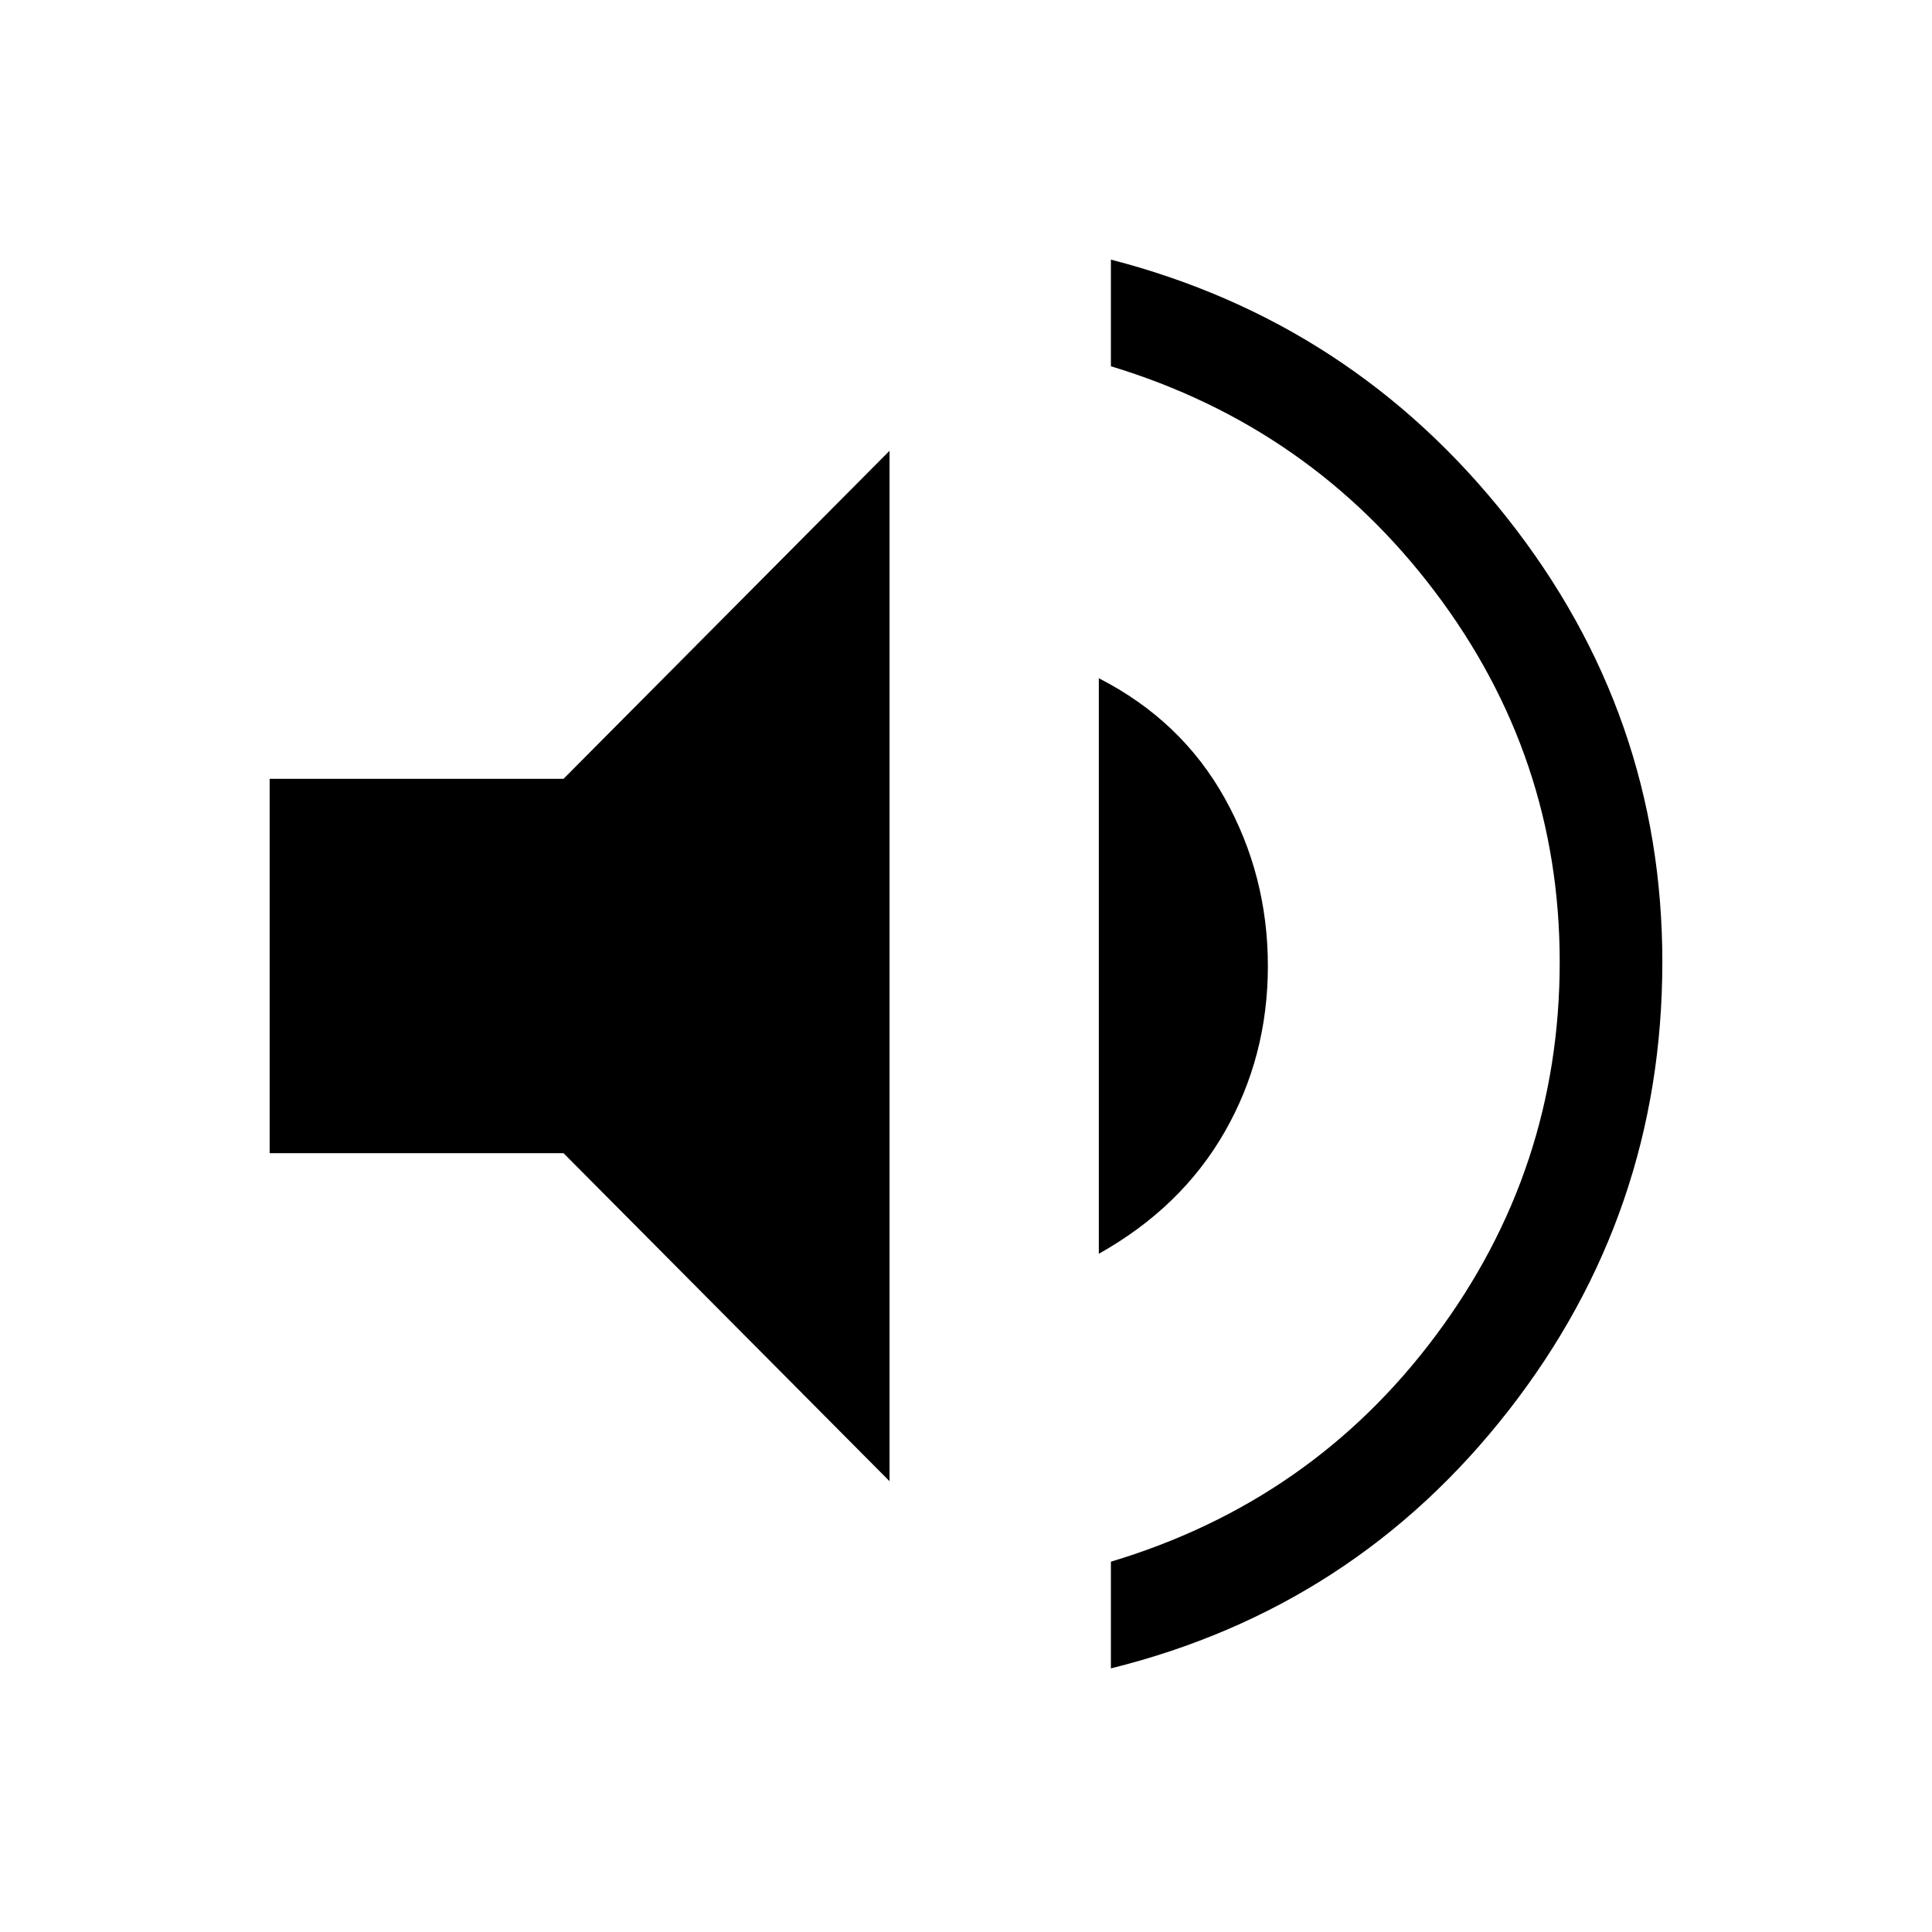 <svg xmlns="http://www.w3.org/2000/svg" height="40" width="40"><path d="M23 34.542v-2.209q4.167-1.25 6.729-4.687 2.563-3.438 2.563-7.729 0-4.25-2.584-7.667Q27.125 8.833 23 7.583V5.375q5 1.292 8.208 5.354 3.209 4.063 3.209 9.188 0 5.208-3.188 9.291-3.187 4.084-8.229 5.334Zm-4.583-3.875-6.75-6.792H5.583v-7.75h6.084l6.75-6.792Zm4.333-4.709V14.042q1.708.875 2.604 2.479.896 1.604.896 3.479t-.896 3.438q-.896 1.562-2.604 2.52Z"/></svg>